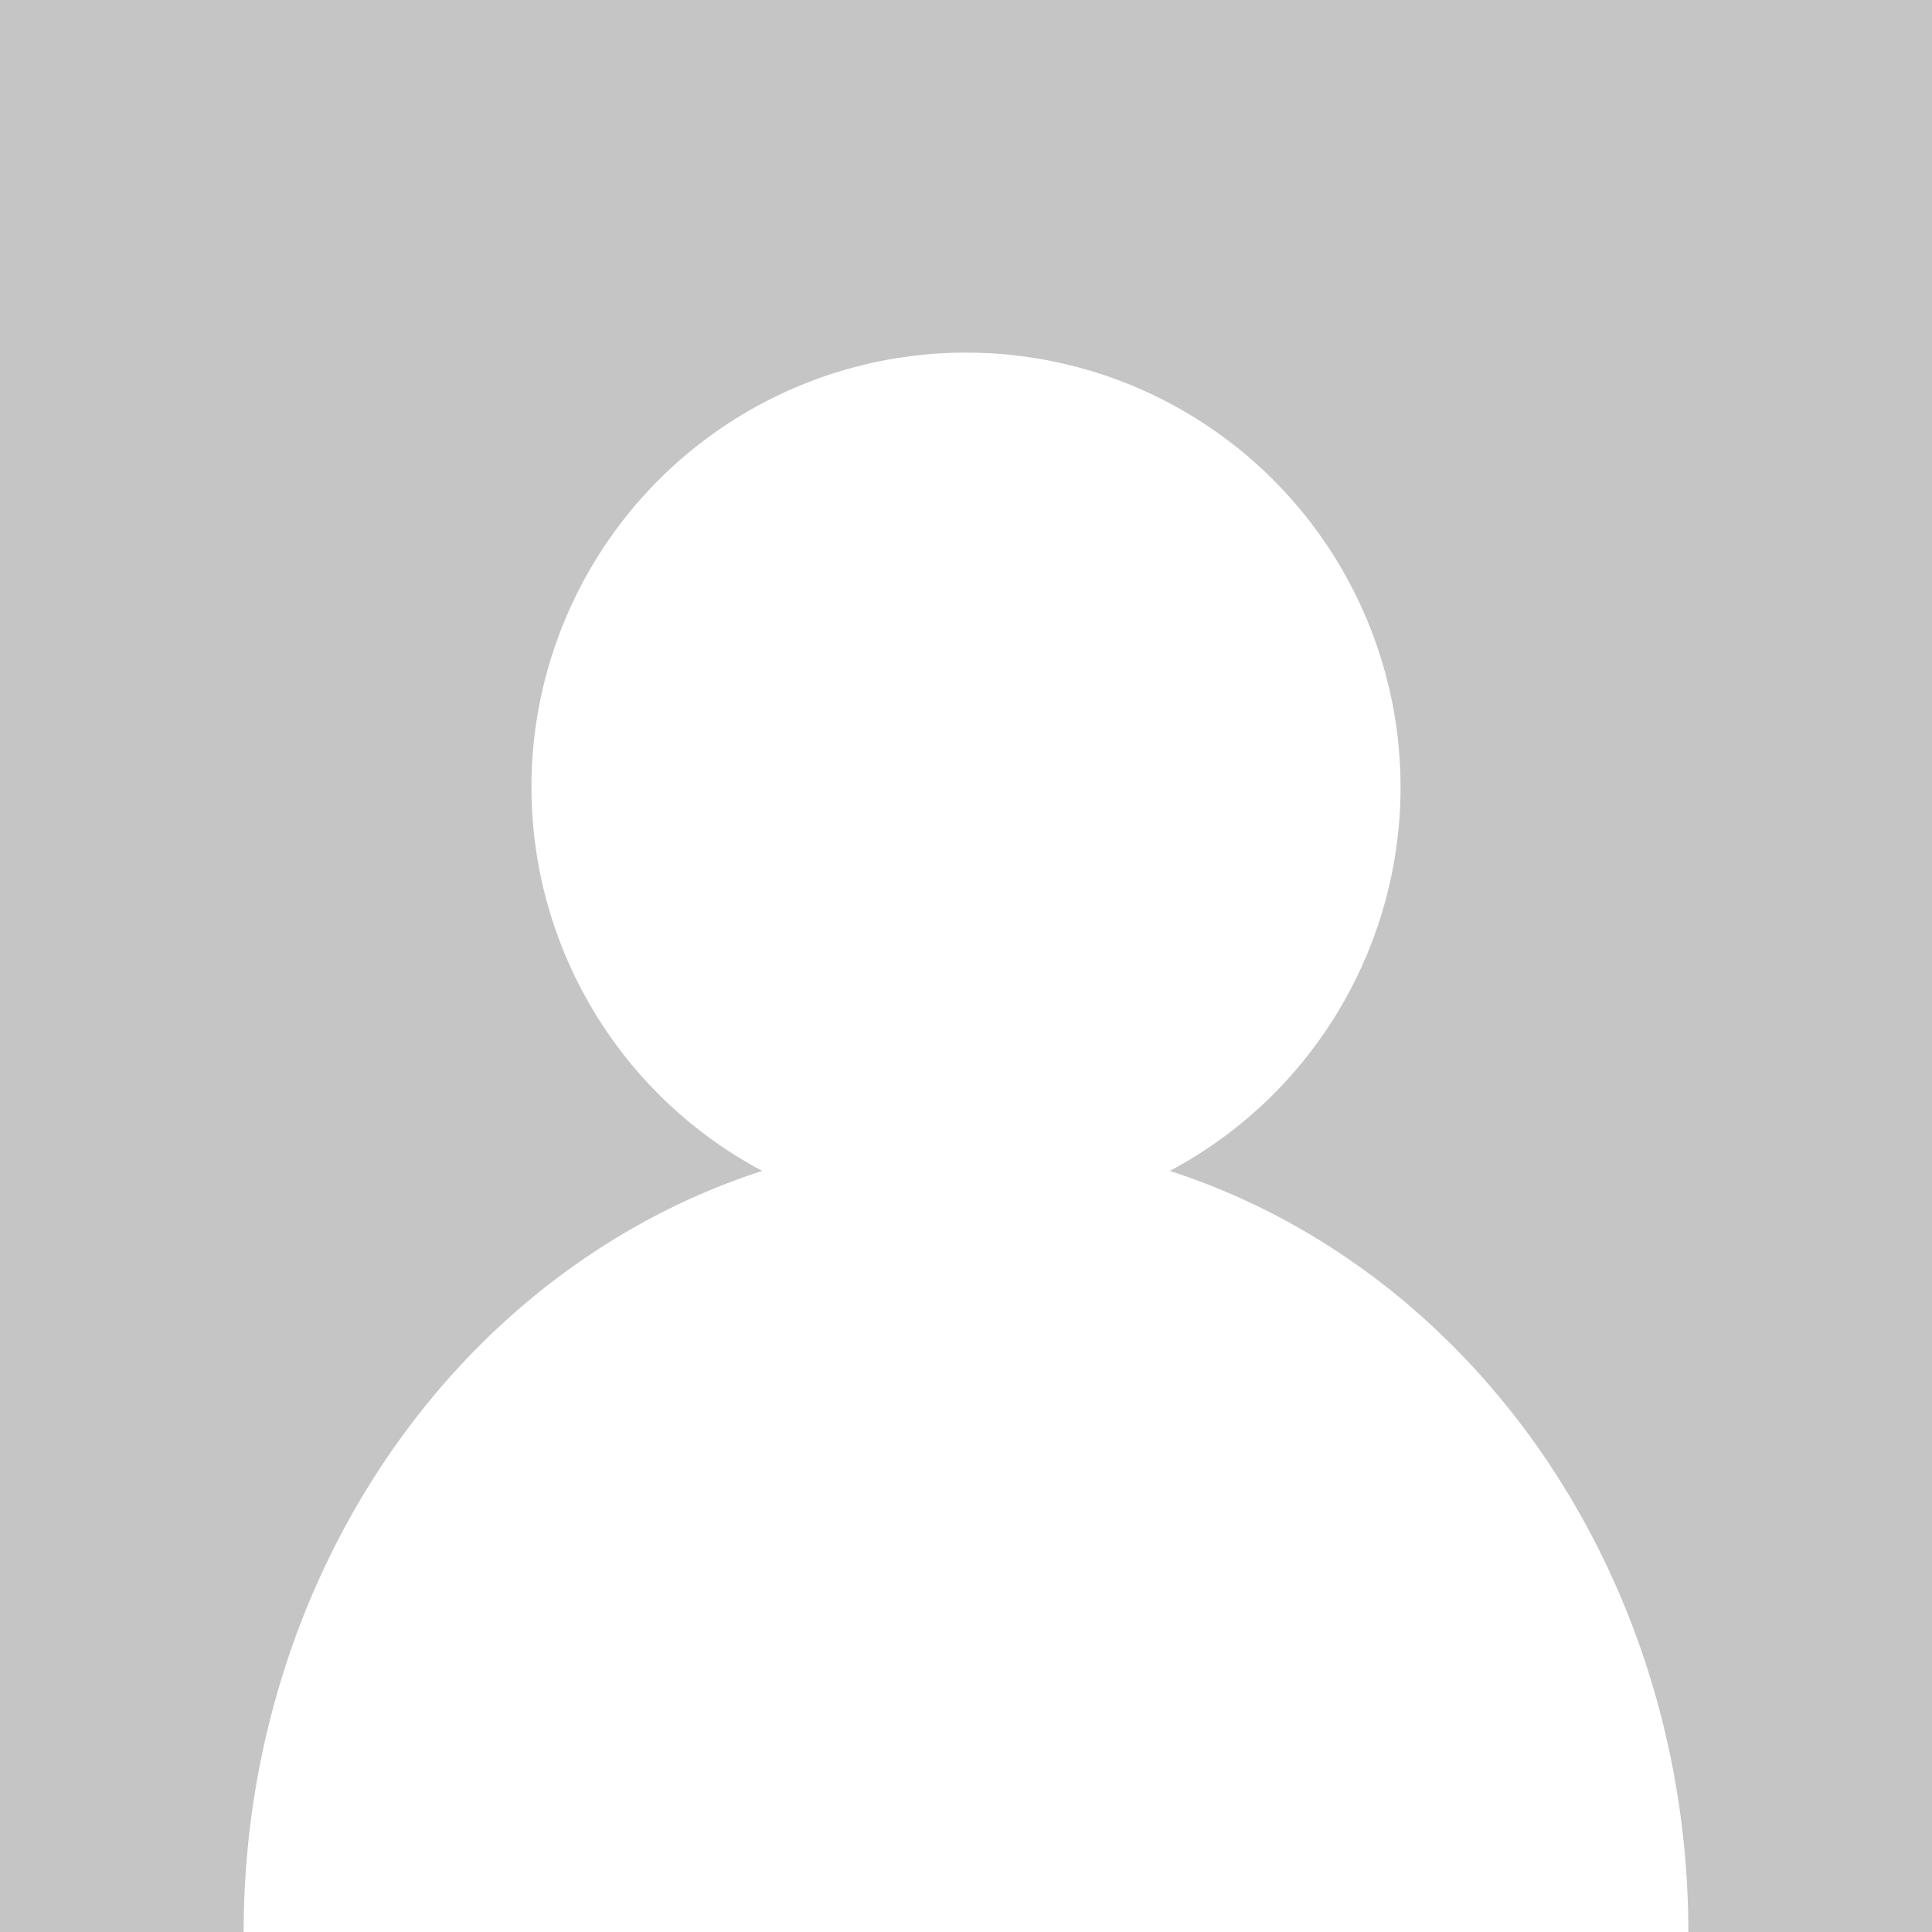 <?xml version="1.0" encoding="UTF-8"?>
<svg width="100" height="100" version="1.1" viewBox="0 0 100 100" xmlns="http://www.w3.org/2000/svg" xmlns:cc="http://creativecommons.org/ns#" xmlns:dc="http://purl.org/dc/elements/1.1/" xmlns:rdf="http://www.w3.org/1999/02/22-rdf-syntax-ns#">
 <title>Default User</title>
 <g>
  <rect x="1.7802e-6" width="100" height="100" fill="#c5c5c5" style="paint-order:markers stroke fill"/>
  <path d="m87.388 100a37.388 41.061 0 0 0-18.694-35.56 37.388 41.061 0 0 0-37.388 2e-6 37.388 41.061 0 0 0-18.694 35.56" color="#000000" fill="#fff" stroke-width="0" style="-inkscape-stroke:none;paint-order:markers stroke fill"/>
  <ellipse cx="50" cy="40.741" rx="22.492" ry="22.491" fill="#fff" stroke-width="0" style="paint-order:markers stroke fill"/>
 </g>
</svg>
